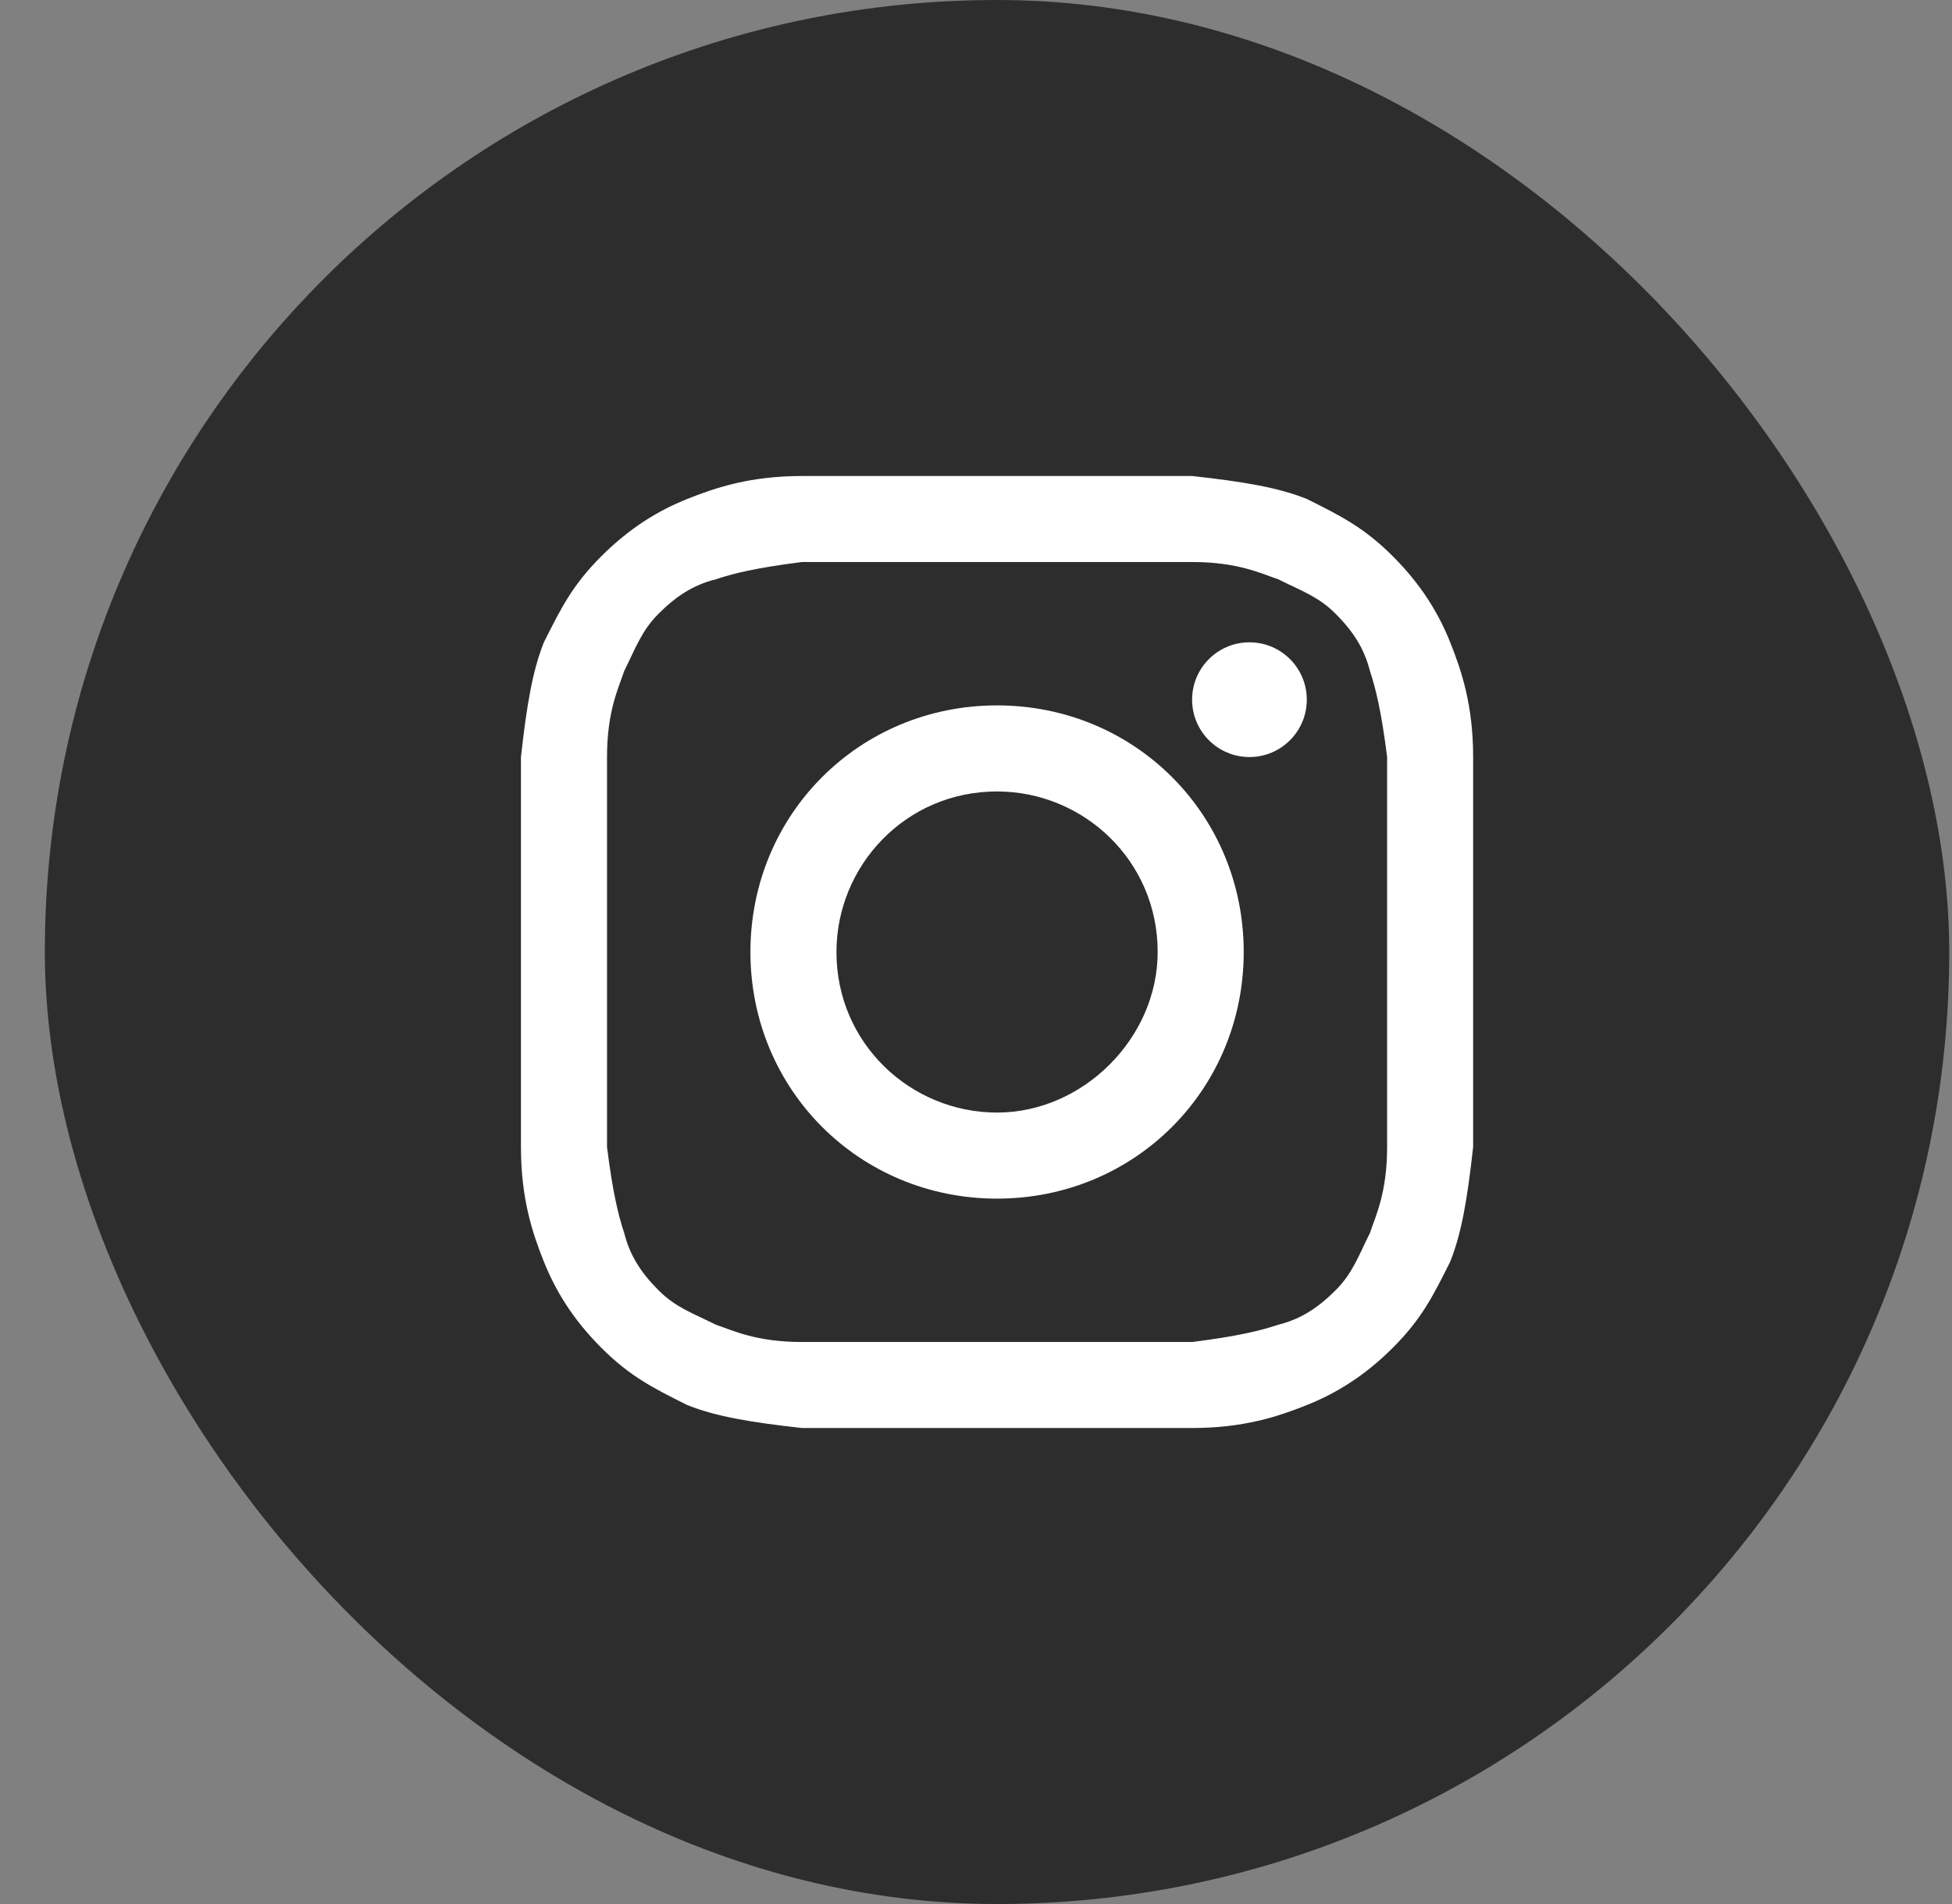 <svg width="41" height="40" viewBox="0 0 41 40" fill="none" xmlns="http://www.w3.org/2000/svg">
<rect x="0" y="0" width="41" height="40" fill="#808080" stroke="none"/>
<rect x="0.942" width="40" height="40" rx="20" fill="#2D2D2D"/>
<path d="M20.942 11.807C23.593 11.807 23.954 11.807 25.039 11.807C26.003 11.807 26.485 12.048 26.846 12.169C27.328 12.41 27.689 12.53 28.051 12.892C28.412 13.253 28.653 13.614 28.774 14.096C28.894 14.458 29.015 14.94 29.135 15.904C29.135 16.988 29.135 17.229 29.135 20C29.135 22.771 29.135 23.012 29.135 24.096C29.135 25.06 28.894 25.542 28.774 25.904C28.533 26.386 28.412 26.747 28.051 27.108C27.689 27.47 27.328 27.711 26.846 27.831C26.485 27.952 26.003 28.072 25.039 28.193C23.954 28.193 23.713 28.193 20.942 28.193C18.171 28.193 17.93 28.193 16.846 28.193C15.882 28.193 15.4 27.952 15.039 27.831C14.557 27.59 14.195 27.47 13.834 27.108C13.473 26.747 13.232 26.386 13.111 25.904C12.991 25.542 12.87 25.06 12.75 24.096C12.75 23.012 12.75 22.771 12.75 20C12.75 17.229 12.75 16.988 12.75 15.904C12.75 14.94 12.991 14.458 13.111 14.096C13.352 13.614 13.473 13.253 13.834 12.892C14.195 12.53 14.557 12.289 15.039 12.169C15.4 12.048 15.882 11.928 16.846 11.807C17.93 11.807 18.292 11.807 20.942 11.807ZM20.942 10C18.171 10 17.93 10 16.846 10C15.762 10 15.039 10.241 14.436 10.482C13.834 10.723 13.232 11.084 12.629 11.687C12.027 12.289 11.786 12.771 11.424 13.494C11.183 14.096 11.063 14.819 10.942 15.904C10.942 16.988 10.942 17.349 10.942 20C10.942 22.771 10.942 23.012 10.942 24.096C10.942 25.181 11.183 25.904 11.424 26.506C11.665 27.108 12.027 27.711 12.629 28.313C13.232 28.916 13.713 29.157 14.436 29.518C15.039 29.759 15.762 29.88 16.846 30C17.93 30 18.292 30 20.942 30C23.593 30 23.954 30 25.039 30C26.123 30 26.846 29.759 27.448 29.518C28.051 29.277 28.653 28.916 29.256 28.313C29.858 27.711 30.099 27.229 30.46 26.506C30.701 25.904 30.822 25.181 30.942 24.096C30.942 23.012 30.942 22.651 30.942 20C30.942 17.349 30.942 16.988 30.942 15.904C30.942 14.819 30.701 14.096 30.46 13.494C30.22 12.892 29.858 12.289 29.256 11.687C28.653 11.084 28.171 10.843 27.448 10.482C26.846 10.241 26.123 10.12 25.039 10C23.954 10 23.713 10 20.942 10Z" fill="white"/>
<path d="M20.942 14.819C18.051 14.819 15.762 17.108 15.762 20C15.762 22.892 18.051 25.181 20.942 25.181C23.834 25.181 26.123 22.892 26.123 20C26.123 17.108 23.834 14.819 20.942 14.819ZM20.942 23.373C19.135 23.373 17.569 21.928 17.569 20C17.569 18.193 19.015 16.627 20.942 16.627C22.75 16.627 24.316 18.072 24.316 20C24.316 21.807 22.75 23.373 20.942 23.373Z" fill="white"/>
<path d="M26.244 15.904C26.909 15.904 27.448 15.364 27.448 14.699C27.448 14.033 26.909 13.494 26.244 13.494C25.578 13.494 25.039 14.033 25.039 14.699C25.039 15.364 25.578 15.904 26.244 15.904Z" fill="white"/>
</svg>
